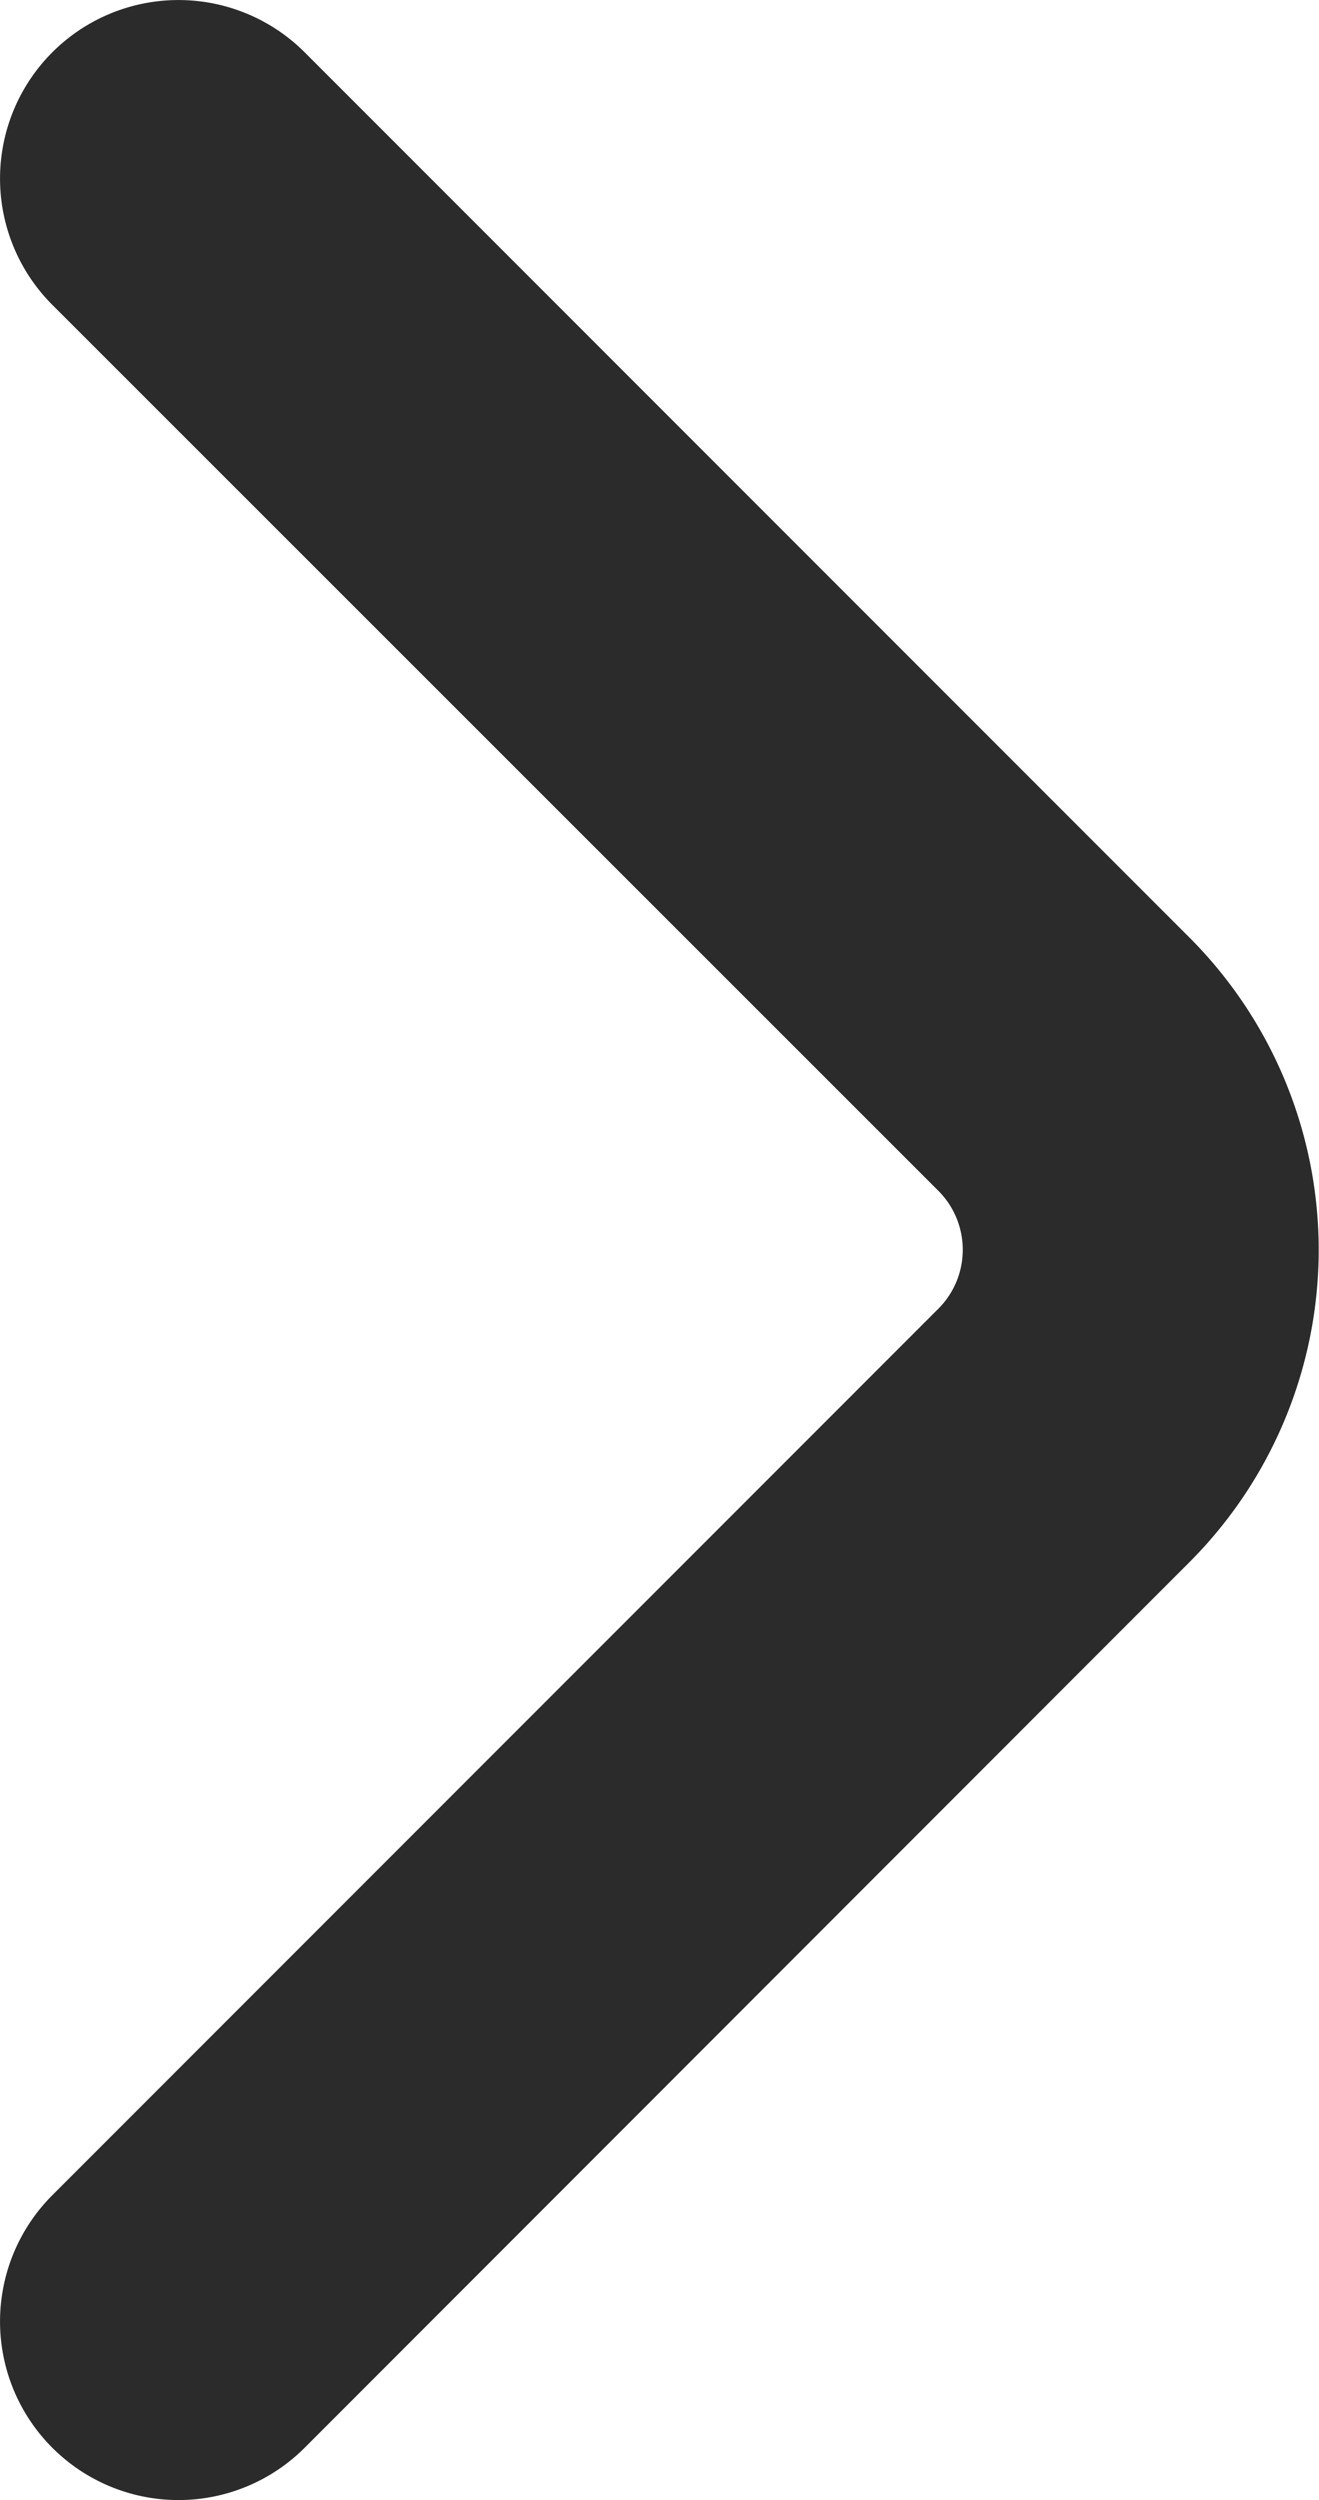 <svg id="Page-1" xmlns="http://www.w3.org/2000/svg" width="7.39" height="14" viewBox="0 0 7.39 14">
  <g id="login" transform="translate(-121 -165)">
    <g id="_776_ar_h" data-name="776_ar_h" transform="translate(122 166)">
      <path id="Path" d="M0,13a1,1,0,0,1-.707-.293,1,1,0,0,1,0-1.414L4.26,6.326a.467.467,0,0,0,0-.655L-.707.707a1,1,0,0,1,0-1.414,1,1,0,0,1,1.414,0L5.674,4.26a2.474,2.474,0,0,1,0,3.478L.707,12.707A1,1,0,0,1,0,13Z" fill="#2b2b2b"/>
    </g>
  </g>
</svg>
